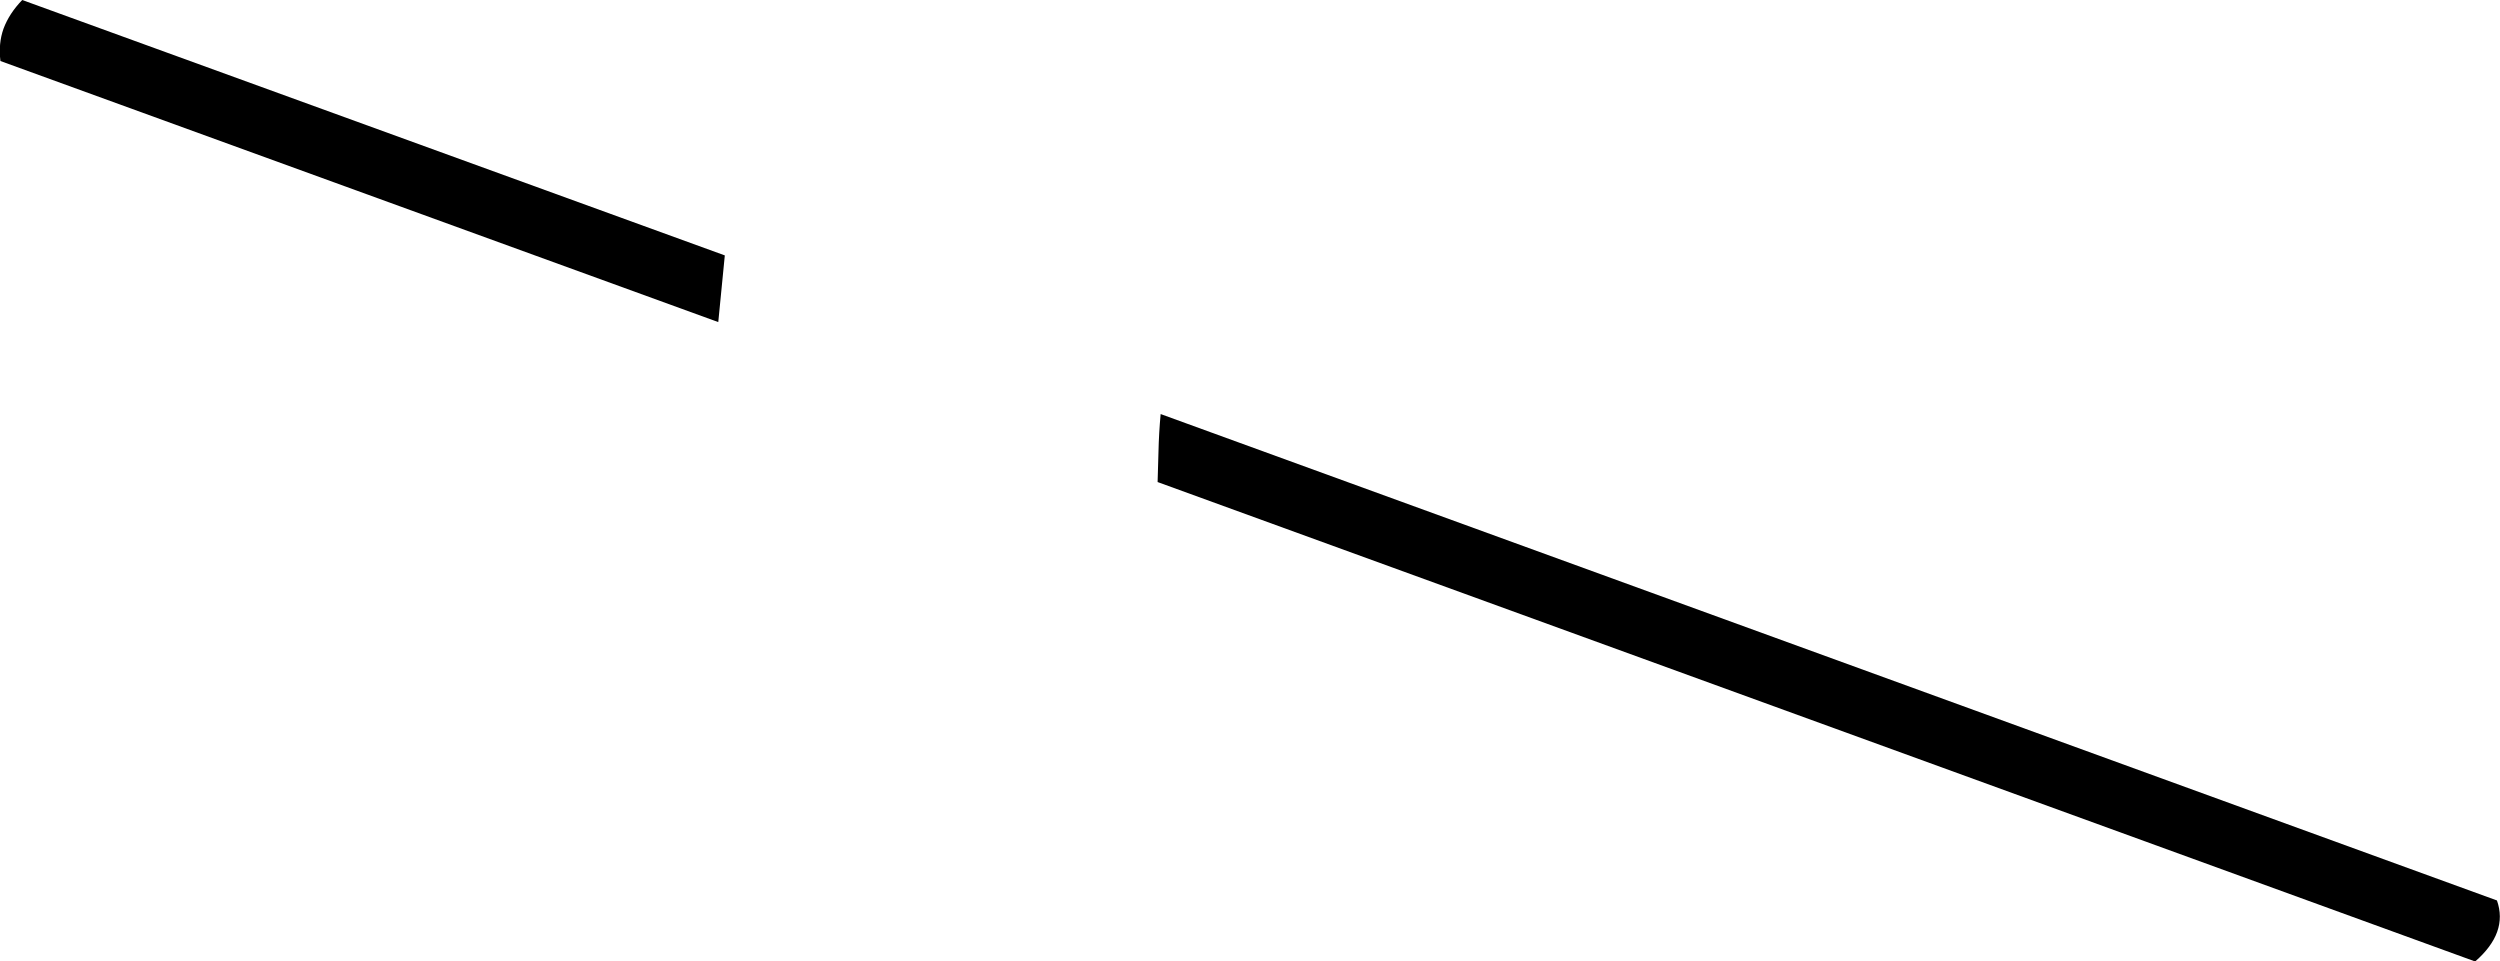 <?xml version="1.0" encoding="UTF-8" standalone="no"?>
<svg xmlns:xlink="http://www.w3.org/1999/xlink" height="110.3px" width="286.8px" xmlns="http://www.w3.org/2000/svg">
  <g transform="matrix(1.0, 0.0, 0.0, 1.0, -33.75, -281.85)">
    <path d="M36.3 281.85 L116.9 311.15 116.15 318.8 33.8 288.85 Q33.55 286.85 34.15 285.15 34.8 283.4 36.3 281.85 M166.9 329.35 L320.2 385.15 Q321.5 388.85 317.7 392.15 L166.55 337.15 166.65 333.7 Q166.7 331.5 166.9 329.35" fill="#000000" fill-rule="evenodd" stroke="none"/>
  </g>
</svg>
